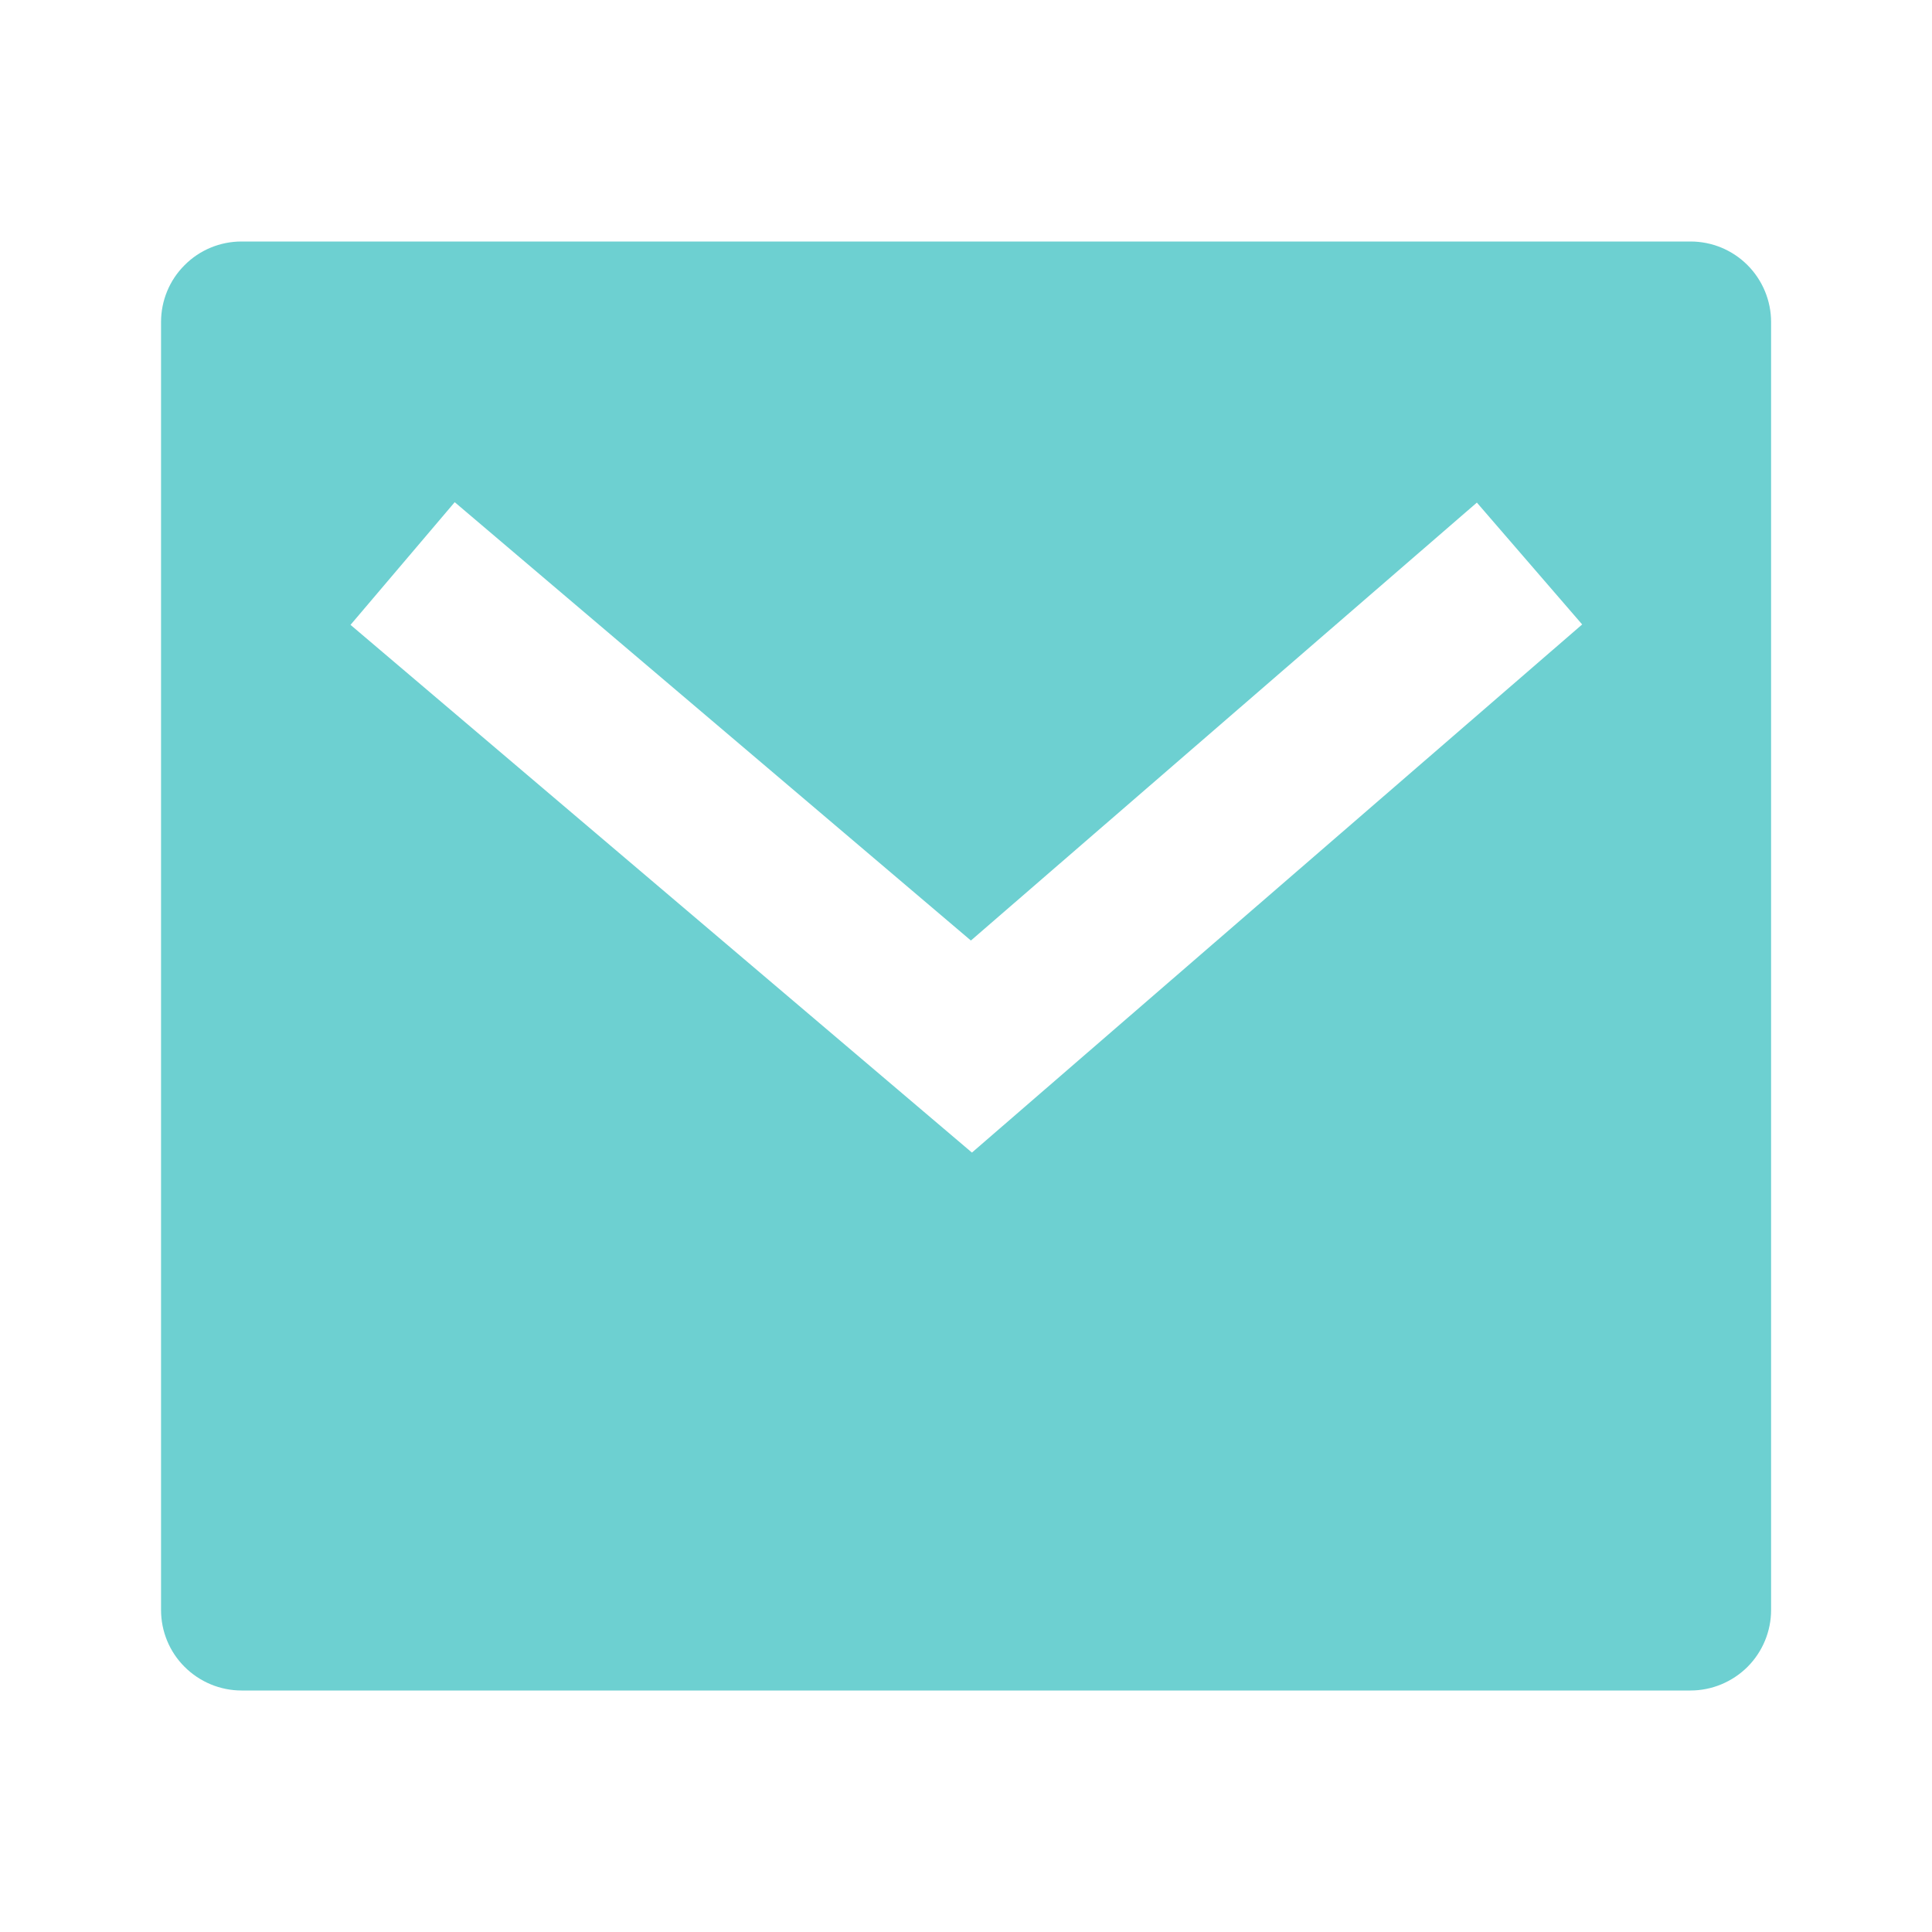 <?xml version="1.0" encoding="UTF-8" standalone="no"?>
<svg
   xmlns:dc="http://purl.org/dc/elements/1.1/"
   xmlns:cc="http://creativecommons.org/ns#"
   xmlns:rdf="http://www.w3.org/1999/02/22-rdf-syntax-ns#"
   xmlns:svg="http://www.w3.org/2000/svg"
   xmlns="http://www.w3.org/2000/svg"
   xmlns:sodipodi="http://sodipodi.sourceforge.net/DTD/sodipodi-0.dtd"
   xmlns:inkscape="http://www.inkscape.org/namespaces/inkscape"
   width="14"
   height="14"
   viewBox="0 0 14 14"
   fill="none"
   version="1.1"
   id="svg4"
   sodipodi:docname="overview_mail_icon.svg"
   inkscape:version="1.0 (4035a4fb49, 2020-05-01)">
  <defs
     id="defs8" />
  <sodipodi:namedview
     inkscape:document-rotation="0"
     pagecolor="#ffffff"
     bordercolor="#666666"
     borderopacity="1"
     objecttolerance="10"
     gridtolerance="10"
     guidetolerance="10"
     inkscape:pageopacity="0"
     inkscape:pageshadow="2"
     inkscape:window-width="1366"
     inkscape:window-height="706"
     id="namedview6"
     showgrid="false"
     inkscape:zoom="32.428571"
     inkscape:cx="7"
     inkscape:cy="7"
     inkscape:window-x="-8"
     inkscape:window-y="-8"
     inkscape:window-maximized="1"
     inkscape:current-layer="svg4" />
  <path
     d="M1.75 1.75H12.25C12.405 1.75 12.553 1.811 12.663 1.921C12.772 2.03 12.834 2.179 12.834 2.333V11.667C12.834 11.821 12.772 11.97 12.663 12.079C12.553 12.188 12.405 12.25 12.25 12.25H1.75C1.596 12.25 1.447 12.188 1.338 12.079C1.228 11.97 1.167 11.821 1.167 11.667V2.333C1.167 2.179 1.228 2.03 1.338 1.921C1.447 1.811 1.596 1.75 1.75 1.75ZM7.035 6.815L3.295 3.639L2.54 4.528L7.043 8.352L11.465 4.525L10.702 3.642L7.036 6.815H7.035Z"
     fill="#C5D93A"
     id="path2"
     style="fill:#6dd0d1;fill-opacity:1" />
</svg>
